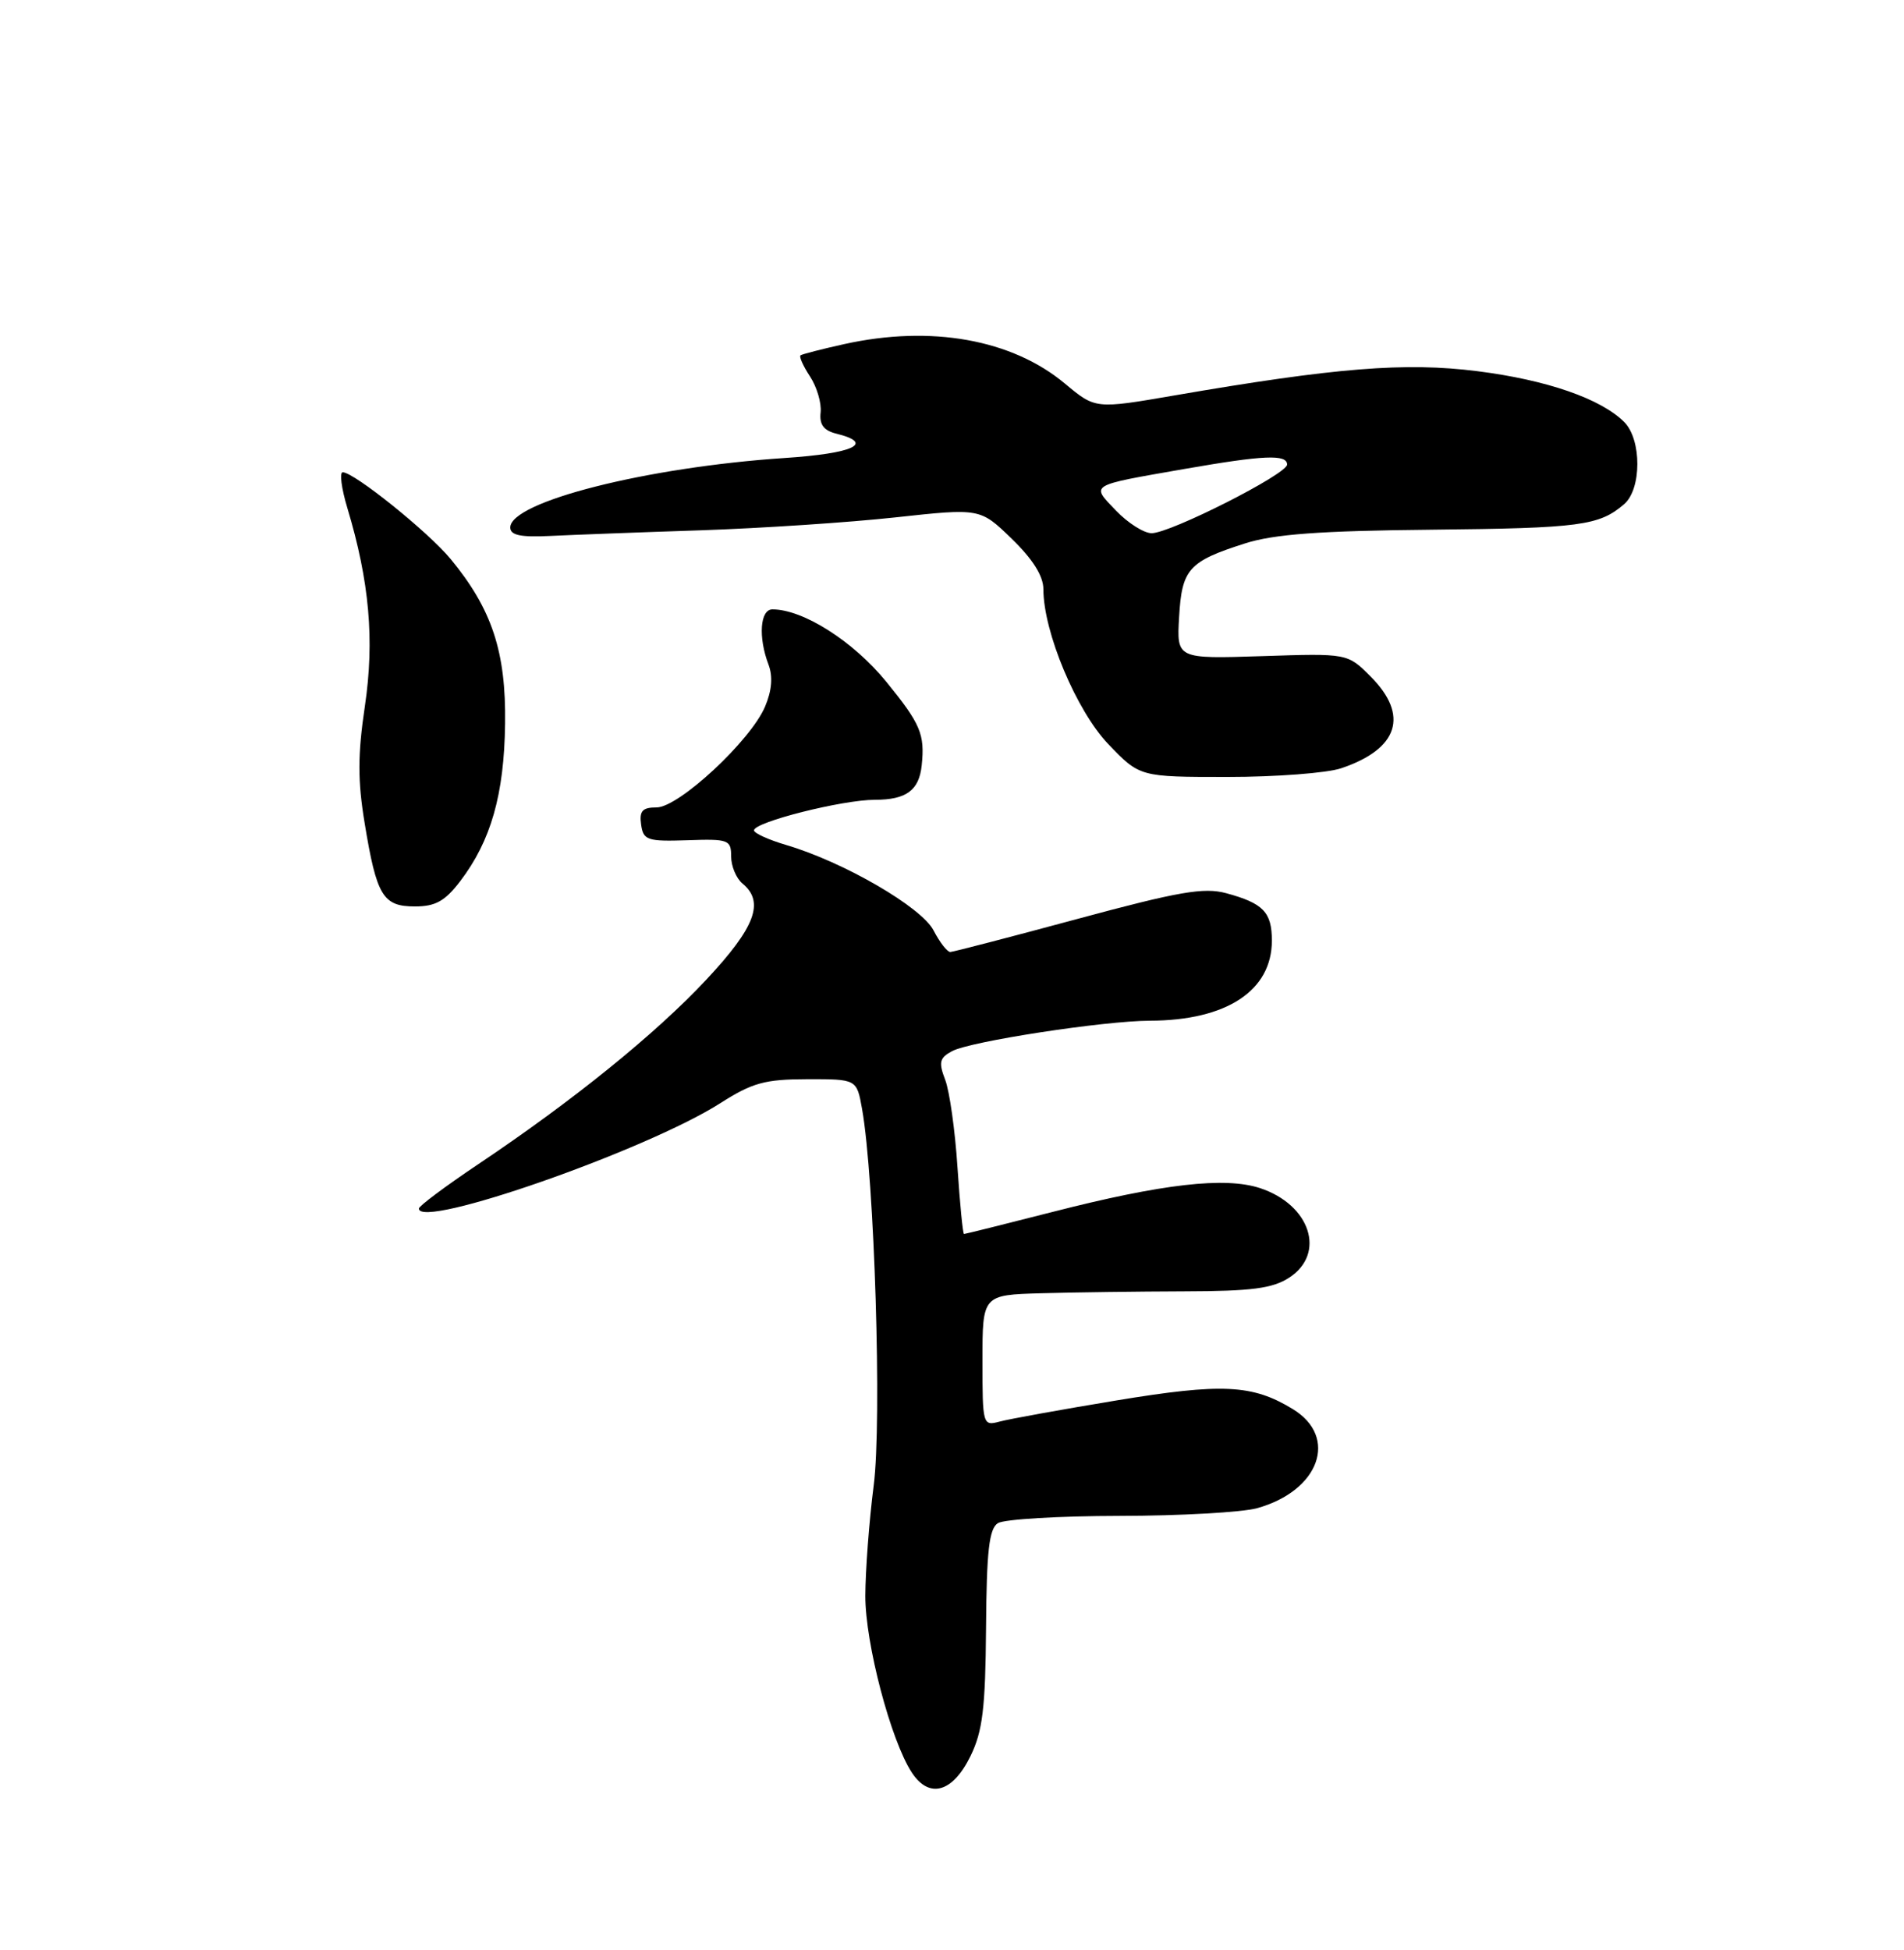<?xml version="1.0" encoding="UTF-8" standalone="no"?>
<!DOCTYPE svg PUBLIC "-//W3C//DTD SVG 1.1//EN" "http://www.w3.org/Graphics/SVG/1.1/DTD/svg11.dtd" >
<svg xmlns="http://www.w3.org/2000/svg" xmlns:xlink="http://www.w3.org/1999/xlink" version="1.1" viewBox="0 0 250 256">
 <g >
 <path fill="currentColor"
d=" M 127.43 230.54 C 129.02 227.29 129.39 224.26 129.47 213.73 C 129.54 203.60 129.87 200.69 131.03 199.96 C 131.84 199.45 139.03 199.02 147.00 199.01 C 154.97 199.00 163.10 198.54 165.05 198.00 C 173.24 195.73 175.79 188.67 169.75 184.99 C 164.45 181.75 160.48 181.56 146.55 183.86 C 139.37 185.05 132.49 186.29 131.25 186.63 C 129.04 187.22 129.00 187.07 129.00 178.62 C 129.00 170.00 129.00 170.00 136.75 169.78 C 141.01 169.66 149.46 169.55 155.53 169.53 C 164.36 169.51 167.10 169.15 169.28 167.73 C 174.14 164.56 172.05 158.16 165.45 155.98 C 160.85 154.47 152.66 155.40 138.18 159.11 C 131.96 160.70 126.74 162.00 126.58 162.00 C 126.42 162.00 126.04 158.06 125.72 153.25 C 125.41 148.44 124.68 143.27 124.11 141.77 C 123.22 139.46 123.36 138.88 125.00 138.00 C 127.41 136.71 144.92 134.02 151.00 134.00 C 161.05 133.97 167.00 130.06 167.00 123.49 C 167.00 119.75 165.87 118.58 161.00 117.26 C 158.09 116.47 154.79 117.04 141.50 120.63 C 132.70 123.01 125.17 124.96 124.78 124.98 C 124.38 124.99 123.39 123.72 122.58 122.15 C 121.00 119.09 110.78 113.16 103.25 110.94 C 100.91 110.25 99.00 109.38 99.00 109.01 C 99.00 107.93 110.59 105.00 114.86 105.00 C 118.99 105.00 120.67 103.77 121.02 100.50 C 121.45 96.39 120.89 95.05 116.37 89.50 C 112.03 84.18 105.46 80.00 101.42 80.00 C 99.80 80.00 99.54 83.65 100.90 87.23 C 101.50 88.81 101.35 90.64 100.46 92.75 C 98.59 97.21 89.13 106.00 86.21 106.00 C 84.35 106.00 83.93 106.46 84.18 108.25 C 84.47 110.31 84.98 110.48 90.25 110.31 C 95.66 110.12 96.00 110.25 96.00 112.43 C 96.00 113.71 96.67 115.32 97.50 116.00 C 100.42 118.42 99.17 121.74 92.76 128.59 C 86.07 135.75 75.22 144.52 62.75 152.87 C 58.49 155.73 55.00 158.33 55.00 158.66 C 55.00 161.46 84.85 151.03 94.56 144.84 C 98.79 142.14 100.43 141.69 106.00 141.68 C 112.49 141.67 112.49 141.67 113.19 145.58 C 114.82 154.71 115.81 186.58 114.72 195.00 C 114.12 199.68 113.63 206.20 113.62 209.50 C 113.61 215.76 116.96 228.48 119.72 232.70 C 122.01 236.20 125.09 235.33 127.43 230.54 Z  M 60.43 115.68 C 64.46 110.39 66.20 104.32 66.32 95.00 C 66.45 85.58 64.60 79.97 59.17 73.39 C 56.24 69.84 46.49 62.00 45.00 62.00 C 44.56 62.00 44.83 64.12 45.61 66.70 C 48.51 76.33 49.19 84.06 47.91 92.70 C 46.96 99.07 46.96 102.51 47.88 108.07 C 49.45 117.63 50.28 119.00 54.48 119.00 C 57.18 119.00 58.43 118.30 60.43 115.68 Z  M 176.10 100.86 C 183.63 98.33 185.05 93.90 179.96 88.81 C 176.93 85.77 176.93 85.77 165.71 86.14 C 154.50 86.50 154.50 86.50 154.82 81.00 C 155.18 74.70 156.07 73.70 163.48 71.34 C 167.26 70.13 173.31 69.68 188.00 69.54 C 207.50 69.34 209.97 69.01 213.25 66.19 C 215.56 64.21 215.57 57.72 213.27 55.41 C 210.20 52.34 203.09 49.88 193.99 48.73 C 184.51 47.53 175.33 48.27 154.17 51.92 C 143.83 53.70 143.83 53.70 139.84 50.37 C 132.88 44.55 122.25 42.65 110.83 45.18 C 107.90 45.83 105.33 46.49 105.11 46.65 C 104.90 46.81 105.46 48.06 106.36 49.43 C 107.26 50.80 107.88 52.92 107.75 54.14 C 107.57 55.73 108.15 56.52 109.81 56.93 C 114.93 58.20 112.10 59.53 103.00 60.13 C 84.92 61.33 67.00 65.87 67.00 69.25 C 67.00 70.27 68.35 70.55 72.25 70.36 C 75.14 70.22 84.03 69.88 92.00 69.62 C 99.97 69.35 111.49 68.59 117.60 67.92 C 128.70 66.71 128.70 66.71 132.85 70.74 C 135.62 73.42 137.00 75.63 137.00 77.36 C 137.00 82.98 141.34 93.32 145.53 97.70 C 149.66 102.00 149.66 102.00 161.18 102.00 C 167.52 102.00 174.23 101.49 176.10 100.86 Z  M 146.53 67.03 C 143.21 63.57 142.86 63.78 155.50 61.57 C 165.93 59.75 169.00 59.61 169.00 60.99 C 169.00 62.24 153.68 70.00 151.21 70.00 C 150.20 70.00 148.09 68.66 146.53 67.03 Z "/>
</g>
</svg>